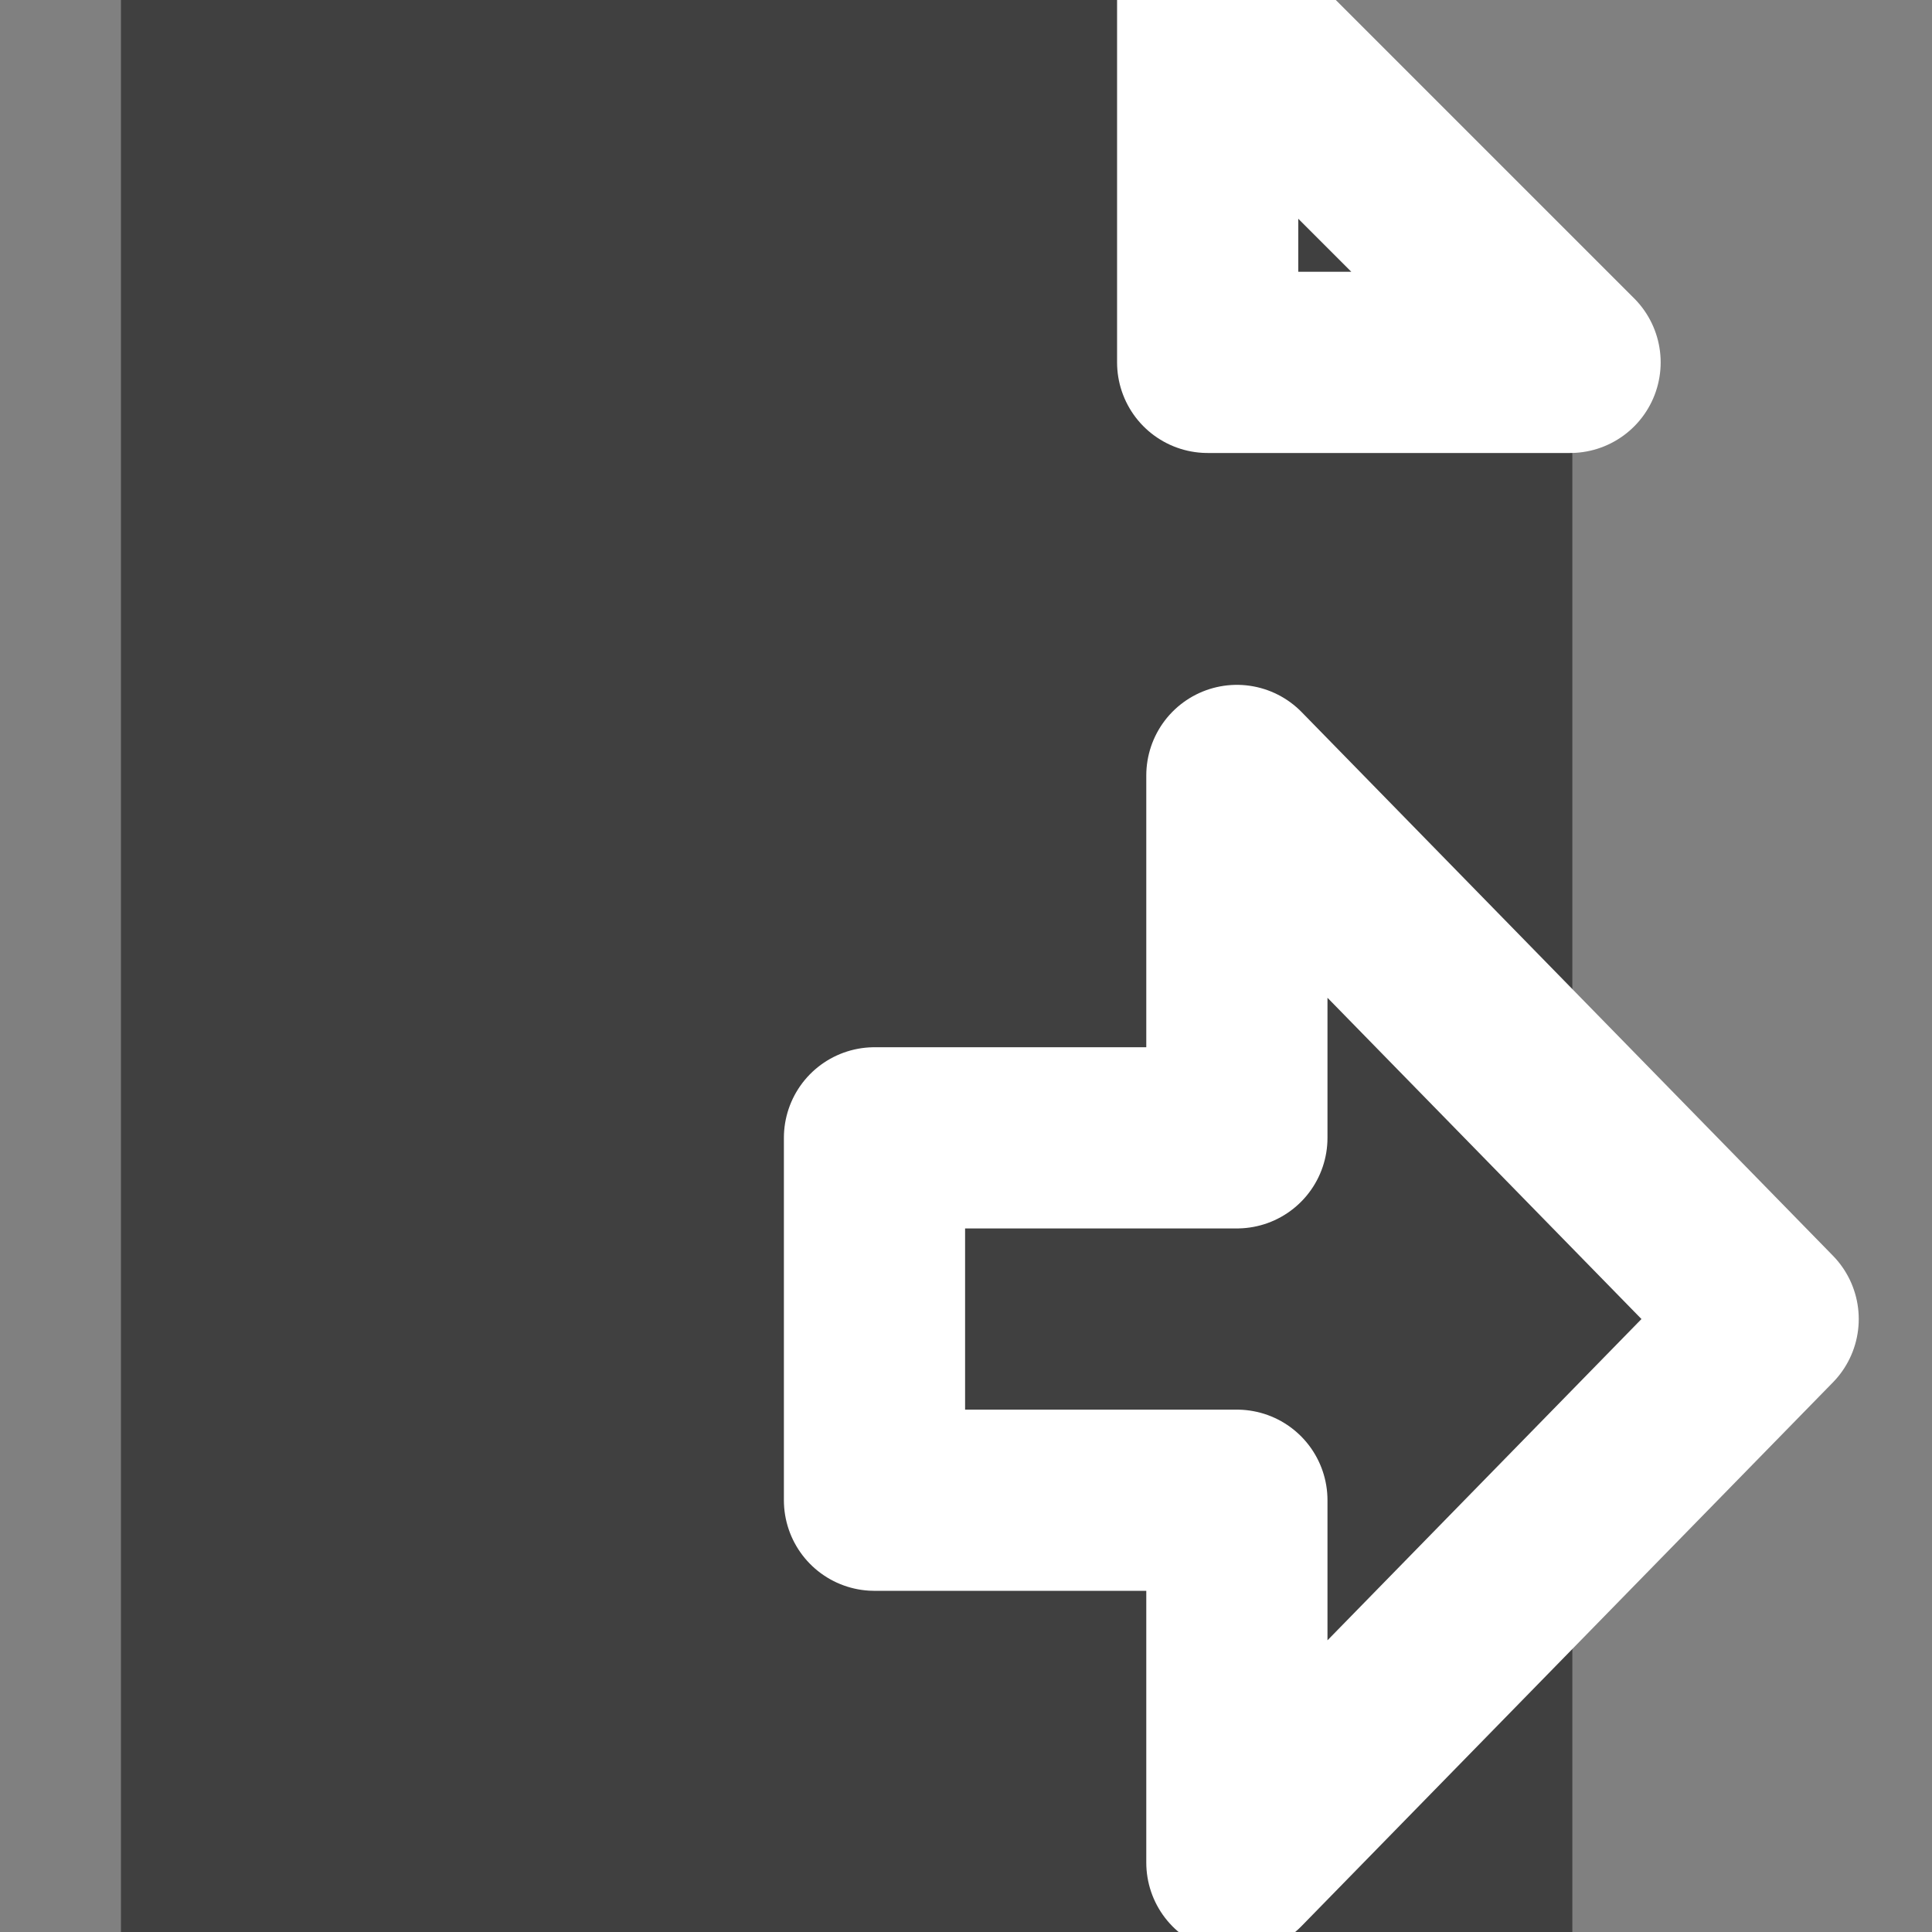 <?xml version="1.0" encoding="UTF-8" standalone="no"?>
<!-- Created with Inkscape (http://www.inkscape.org/) -->

<svg
   width="16"
   height="16"
   viewBox="0 0 4.233 4.233"
   version="1.1"
   id="svg5"
   xmlns="http://www.w3.org/2000/svg"
   xmlns:svg="http://www.w3.org/2000/svg">
  <rect x="0" y="0" width="4.233" height="4.233" fill="#808080" stroke="none"/>
  <defs
     id="defs2" />
  <g
     id="layer1">
    <path
       id="rect858"
       style="fill:#404040;fill-opacity:1;fill-rule:evenodd;stroke-width:2;stroke-linecap:round;paint-order:stroke fill markers"
       d="M 1,0 V 16 H 13 V 3 H 10 V 0 Z"
       transform="scale(0.265)" />
    <path
       style="display:inline;fill:#404040;fill-opacity:1;stroke:#ffffff;stroke-width:0.397;stroke-linecap:butt;stroke-linejoin:round;stroke-miterlimit:1;stroke-dasharray:none;stroke-opacity:1;paint-order:stroke fill markers"
       d="M 2.646,3.5355348e-7 V 0.794 h 0.794 z"
       id="path1482" />
    <path
       style="fill:#404040;fill-opacity:1;stroke:#ffffff;stroke-width:0.397;stroke-linecap:round;stroke-linejoin:round;stroke-miterlimit:4;stroke-dasharray:none;stroke-opacity:1;paint-order:stroke fill markers"
       d="m 1.916,2.493 h 0.794 v -0.794 l 1.164,1.191 -1.164,1.191 v -0.794 H 1.916 Z"
       id="path4156" />
  </g>
</svg>
